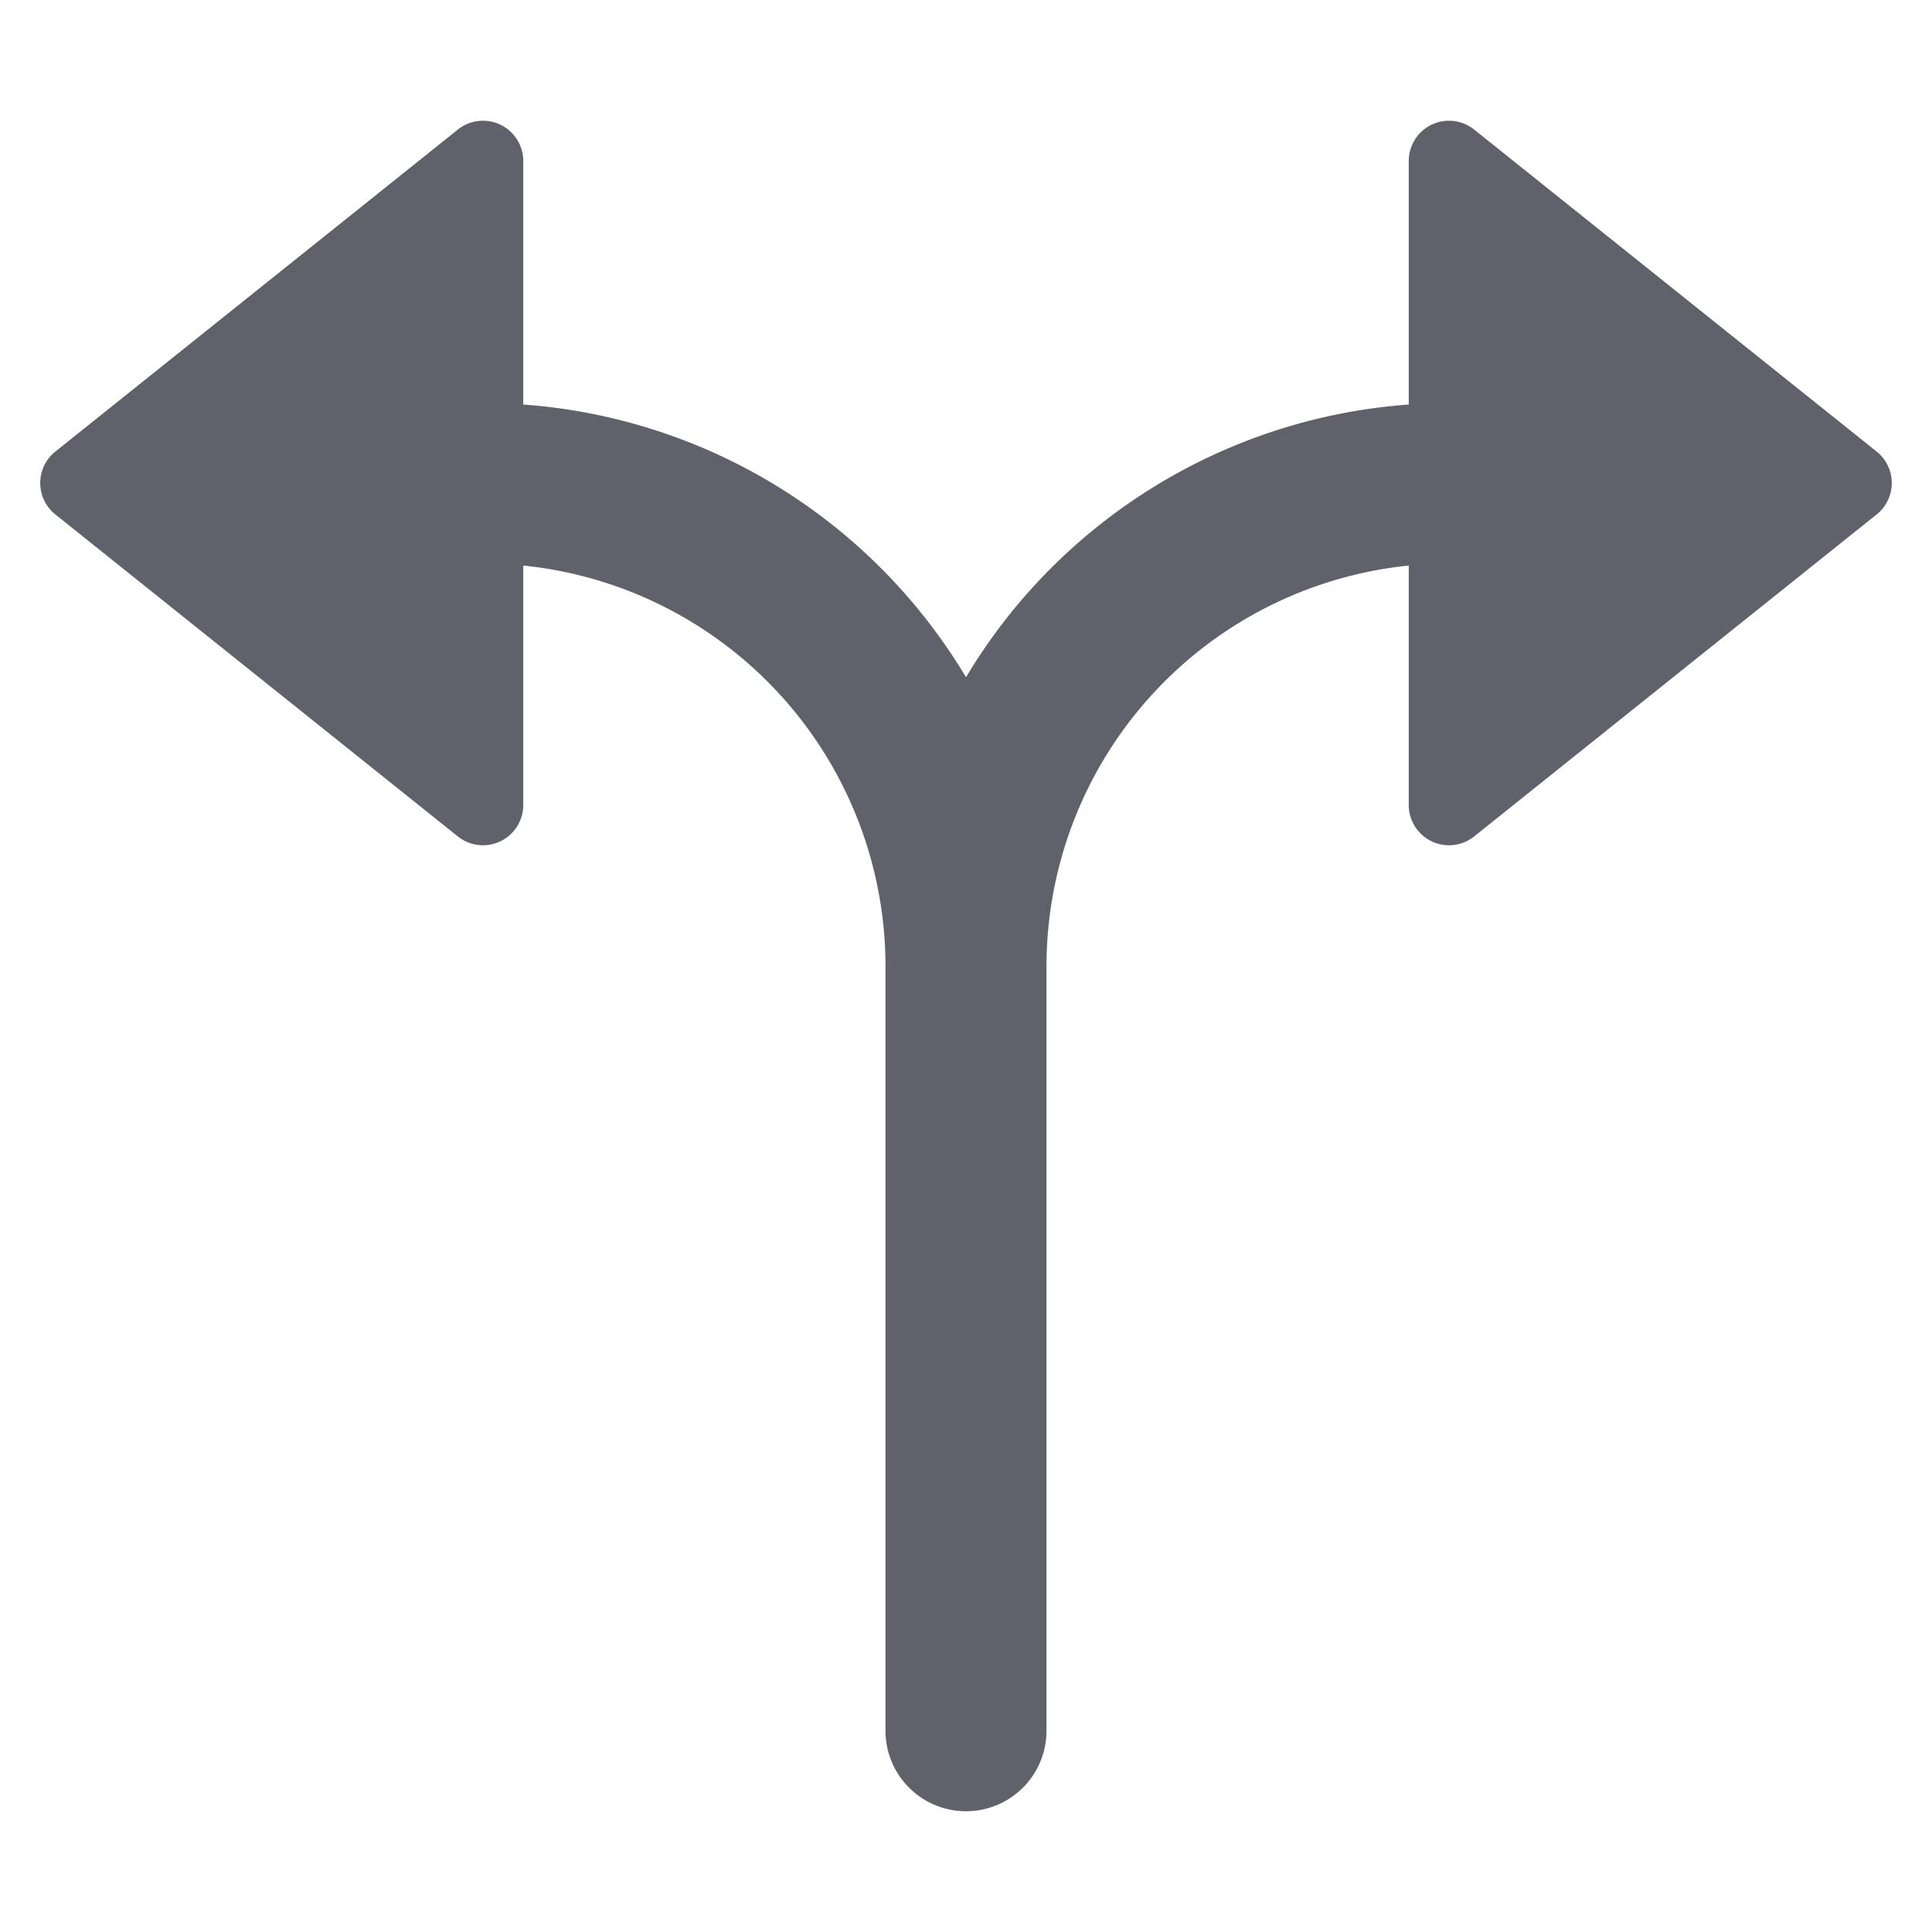 <svg xmlns="http://www.w3.org/2000/svg" height="24" width="24" viewBox="0 0 48 48"><g fill="#61616b" class="nc-icon-wrapper"><path d="M36.625,3.219A1,1,0,0,0,35,4v6.051a13.991,13.991,0,0,0-11,6.775,13.991,13.991,0,0,0-11-6.775V4a1,1,0,0,0-1.625-.781l-10,8a1,1,0,0,0,0,1.562l10,8A1,1,0,0,0,13,20V14.051A10.013,10.013,0,0,1,22,24V43a2,2,0,0,0,4,0V24a10.013,10.013,0,0,1,9-9.949V20a1,1,0,0,0,1.625.781l10-8a1,1,0,0,0,0-1.562Z" fill="#61616b"></path></g></svg>